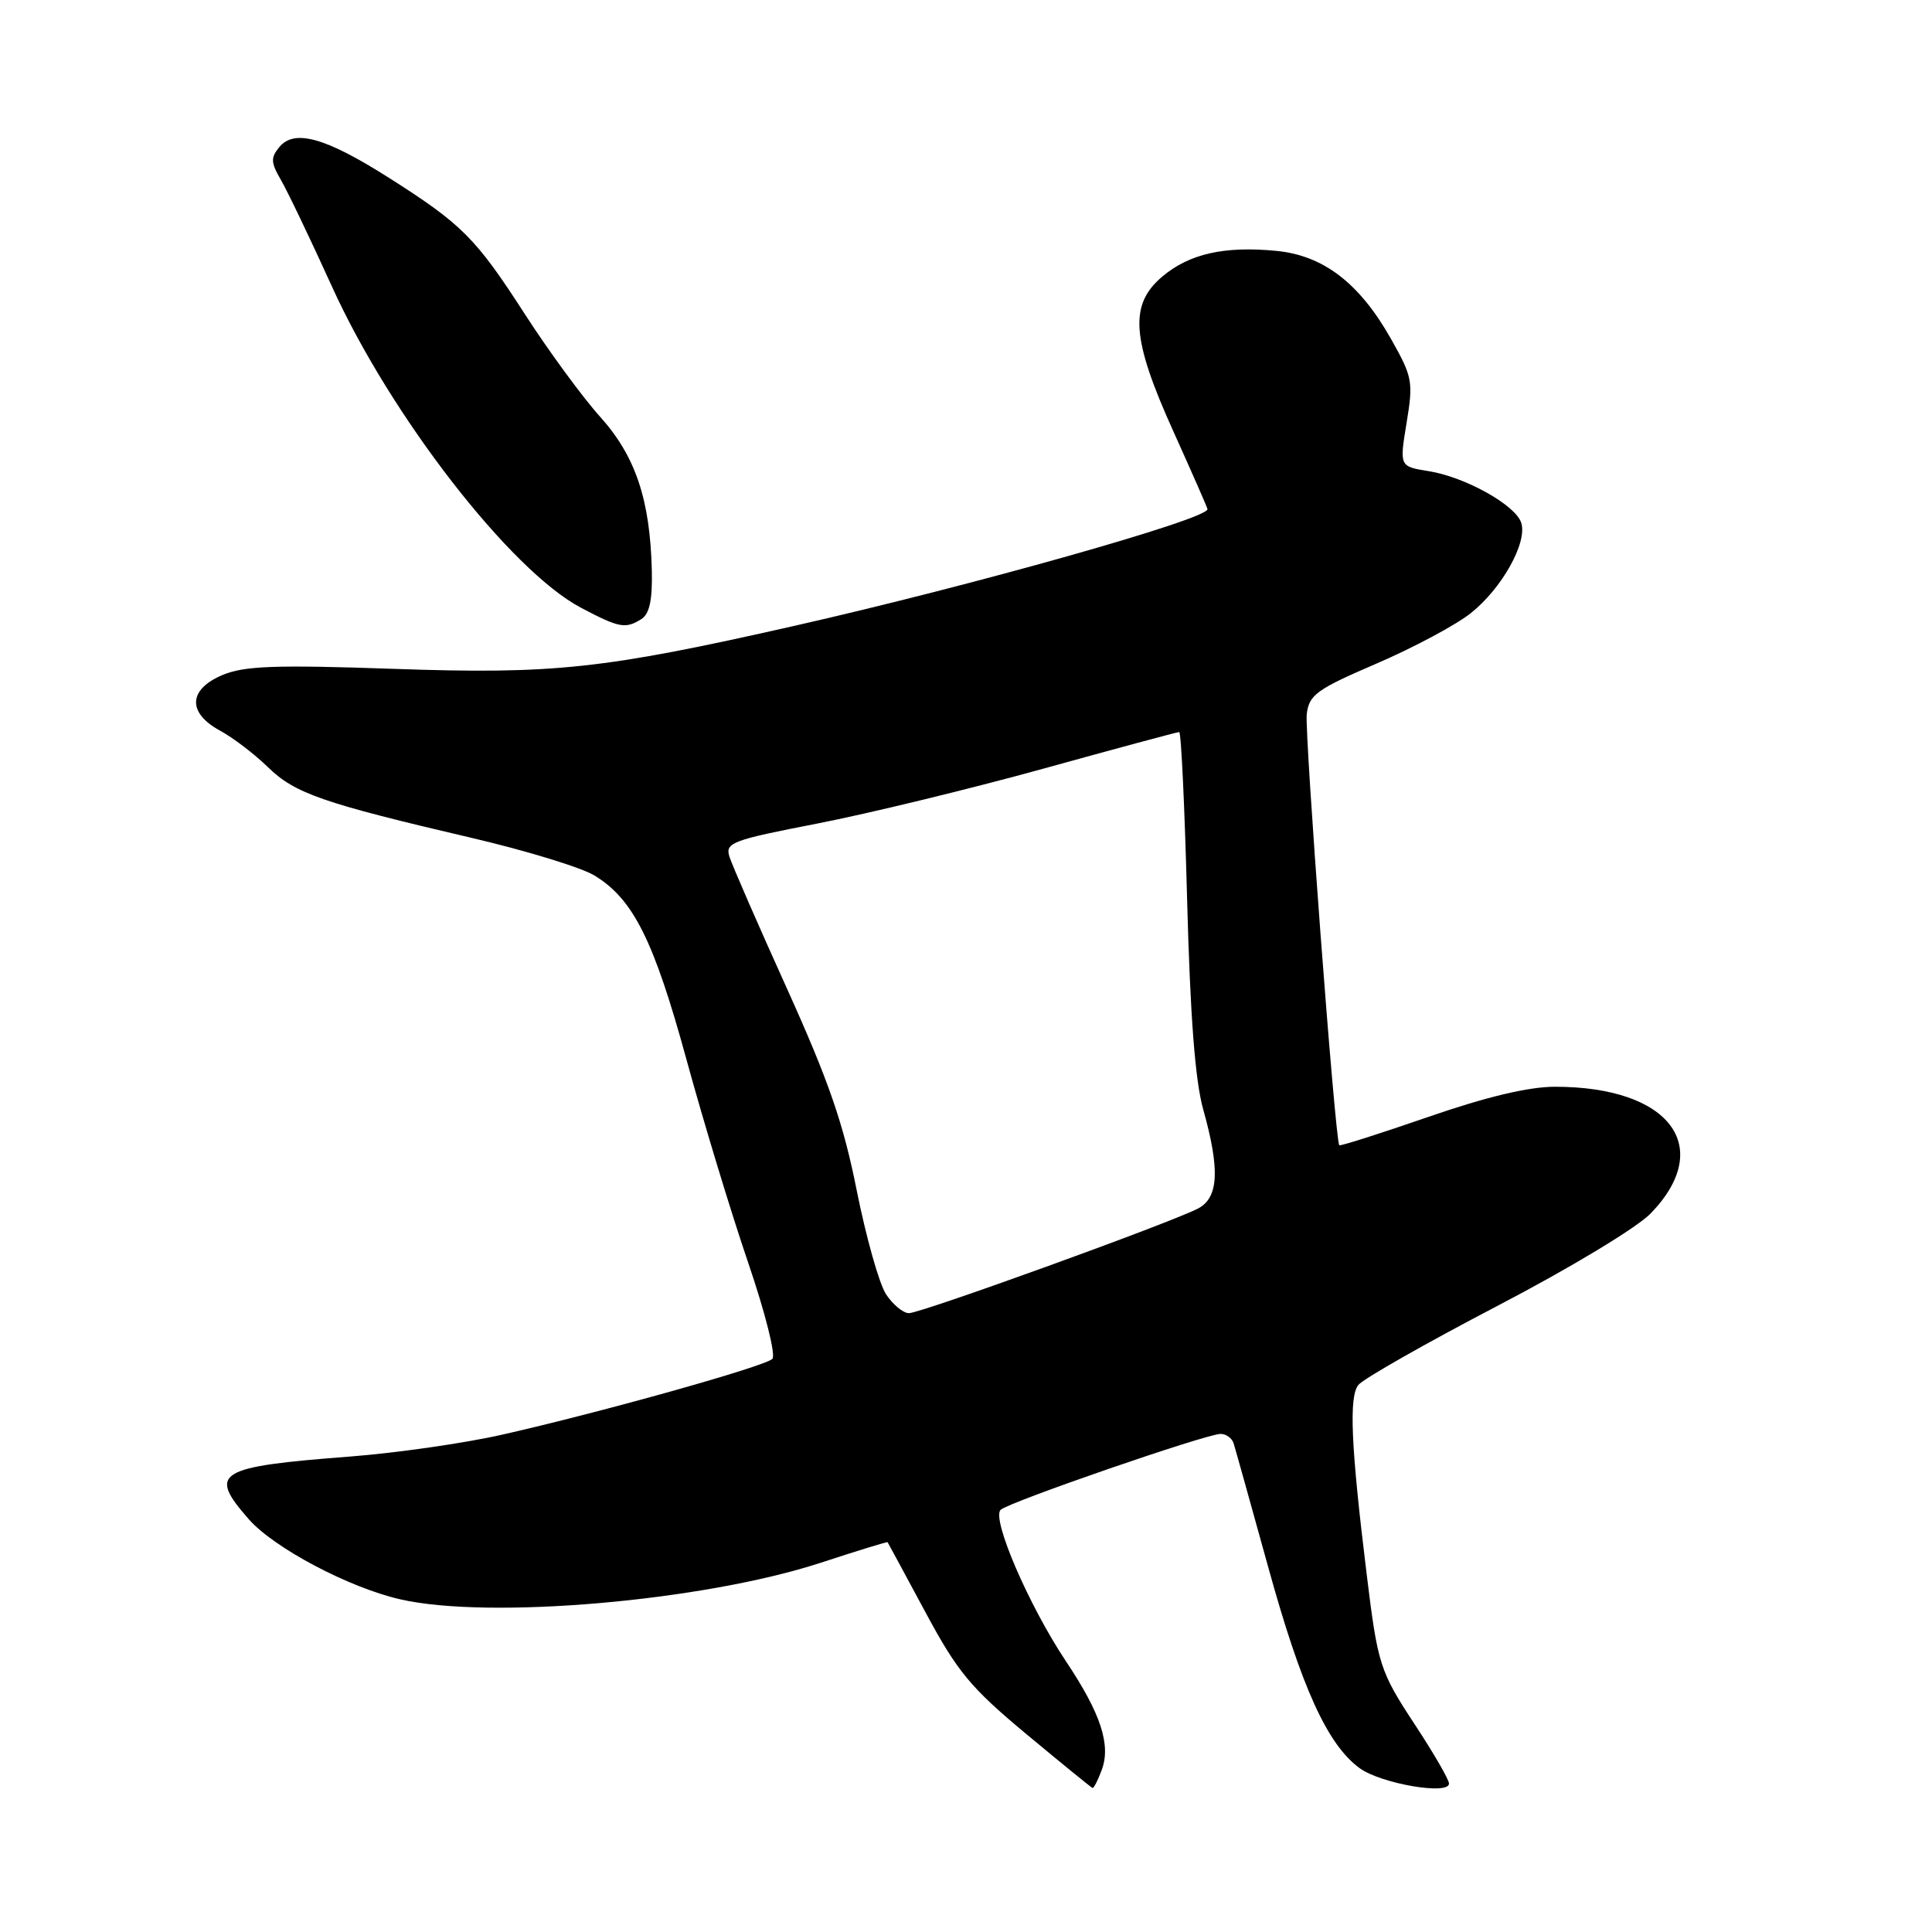 <?xml version="1.0" encoding="UTF-8" standalone="no"?>
<!DOCTYPE svg PUBLIC "-//W3C//DTD SVG 1.1//EN" "http://www.w3.org/Graphics/SVG/1.1/DTD/svg11.dtd" >
<svg xmlns="http://www.w3.org/2000/svg" xmlns:xlink="http://www.w3.org/1999/xlink" version="1.1" viewBox="0 0 256 256">
 <g >
 <path fill="currentColor"
d=" M 145.97 234.57 C 147.24 231.23 145.88 227.07 141.24 220.12 C 136.34 212.78 131.35 201.23 132.59 200.06 C 133.68 199.03 159.84 190.00 161.74 190.00 C 162.47 190.00 163.24 190.56 163.46 191.25 C 163.68 191.94 165.73 199.28 168.02 207.56 C 172.44 223.58 175.86 231.13 180.14 234.28 C 182.93 236.33 192.00 237.91 192.00 236.33 C 192.00 235.82 190.01 232.37 187.57 228.66 C 182.81 221.42 182.57 220.66 181.08 208.50 C 179.00 191.55 178.72 185.04 180.00 183.50 C 180.68 182.68 188.95 177.98 198.37 173.06 C 208.04 168.02 216.91 162.67 218.73 160.78 C 227.27 151.96 221.25 144.00 206.05 144.00 C 202.55 144.00 197.00 145.32 189.25 148.00 C 182.88 150.20 177.58 151.89 177.46 151.75 C 176.91 151.11 172.85 97.16 173.15 94.63 C 173.46 92.06 174.44 91.35 182.41 87.92 C 187.31 85.81 192.94 82.80 194.91 81.23 C 199.02 77.95 202.42 71.87 201.57 69.27 C 200.81 66.92 194.16 63.21 189.31 62.43 C 185.43 61.81 185.43 61.81 186.38 56.03 C 187.28 50.58 187.17 49.96 184.31 44.90 C 180.13 37.50 175.35 33.84 169.10 33.24 C 162.24 32.58 157.61 33.62 154.03 36.63 C 149.59 40.36 149.91 44.86 155.50 57.21 C 157.97 62.69 160.00 67.30 160.00 67.47 C 160.00 68.80 128.73 77.62 105.12 82.96 C 79.93 88.66 73.37 89.36 52.28 88.63 C 36.49 88.08 32.39 88.23 29.51 89.43 C 24.95 91.34 24.79 94.43 29.13 96.80 C 30.86 97.73 33.73 99.92 35.51 101.66 C 39.08 105.14 42.74 106.41 62.56 111.04 C 69.74 112.72 77.04 114.95 78.77 116.01 C 83.92 119.14 86.65 124.62 90.99 140.50 C 93.25 148.75 96.92 160.83 99.15 167.35 C 101.41 173.98 102.82 179.58 102.34 180.06 C 101.34 181.06 79.69 187.13 66.50 190.11 C 61.55 191.23 52.55 192.52 46.50 192.99 C 28.69 194.36 27.50 195.08 32.97 201.31 C 36.31 205.11 46.20 210.35 53.00 211.91 C 64.78 214.63 93.23 212.15 108.79 207.06 C 113.58 205.49 117.55 204.27 117.61 204.35 C 117.67 204.43 119.92 208.60 122.61 213.60 C 126.88 221.54 128.58 223.60 136.00 229.78 C 140.68 233.67 144.62 236.88 144.77 236.92 C 144.93 236.97 145.47 235.91 145.97 234.57 Z  M 85.00 82.02 C 86.06 81.35 86.46 79.48 86.37 75.63 C 86.15 66.24 84.22 60.46 79.54 55.25 C 77.19 52.64 72.70 46.51 69.55 41.63 C 63.03 31.52 61.23 29.71 51.44 23.50 C 43.11 18.22 39.01 17.08 37.02 19.48 C 35.85 20.89 35.88 21.53 37.21 23.82 C 38.07 25.29 41.13 31.68 44.00 38.00 C 51.78 55.14 67.66 75.62 77.00 80.54 C 82.07 83.21 82.88 83.36 85.00 82.02 Z  M 117.40 171.49 C 116.50 170.12 114.76 163.93 113.52 157.74 C 111.76 148.87 109.81 143.24 104.28 131.00 C 100.42 122.47 96.99 114.60 96.65 113.50 C 96.08 111.66 96.99 111.32 108.27 109.13 C 115.00 107.82 128.44 104.56 138.15 101.88 C 147.85 99.19 156.00 97.00 156.25 97.00 C 156.51 97.00 156.98 107.01 157.30 119.25 C 157.71 134.69 158.36 143.18 159.43 147.00 C 161.66 154.94 161.48 158.67 158.79 160.11 C 155.44 161.91 122.04 174.00 120.44 174.00 C 119.67 174.00 118.31 172.87 117.40 171.49 Z "/>
</g>
</svg>